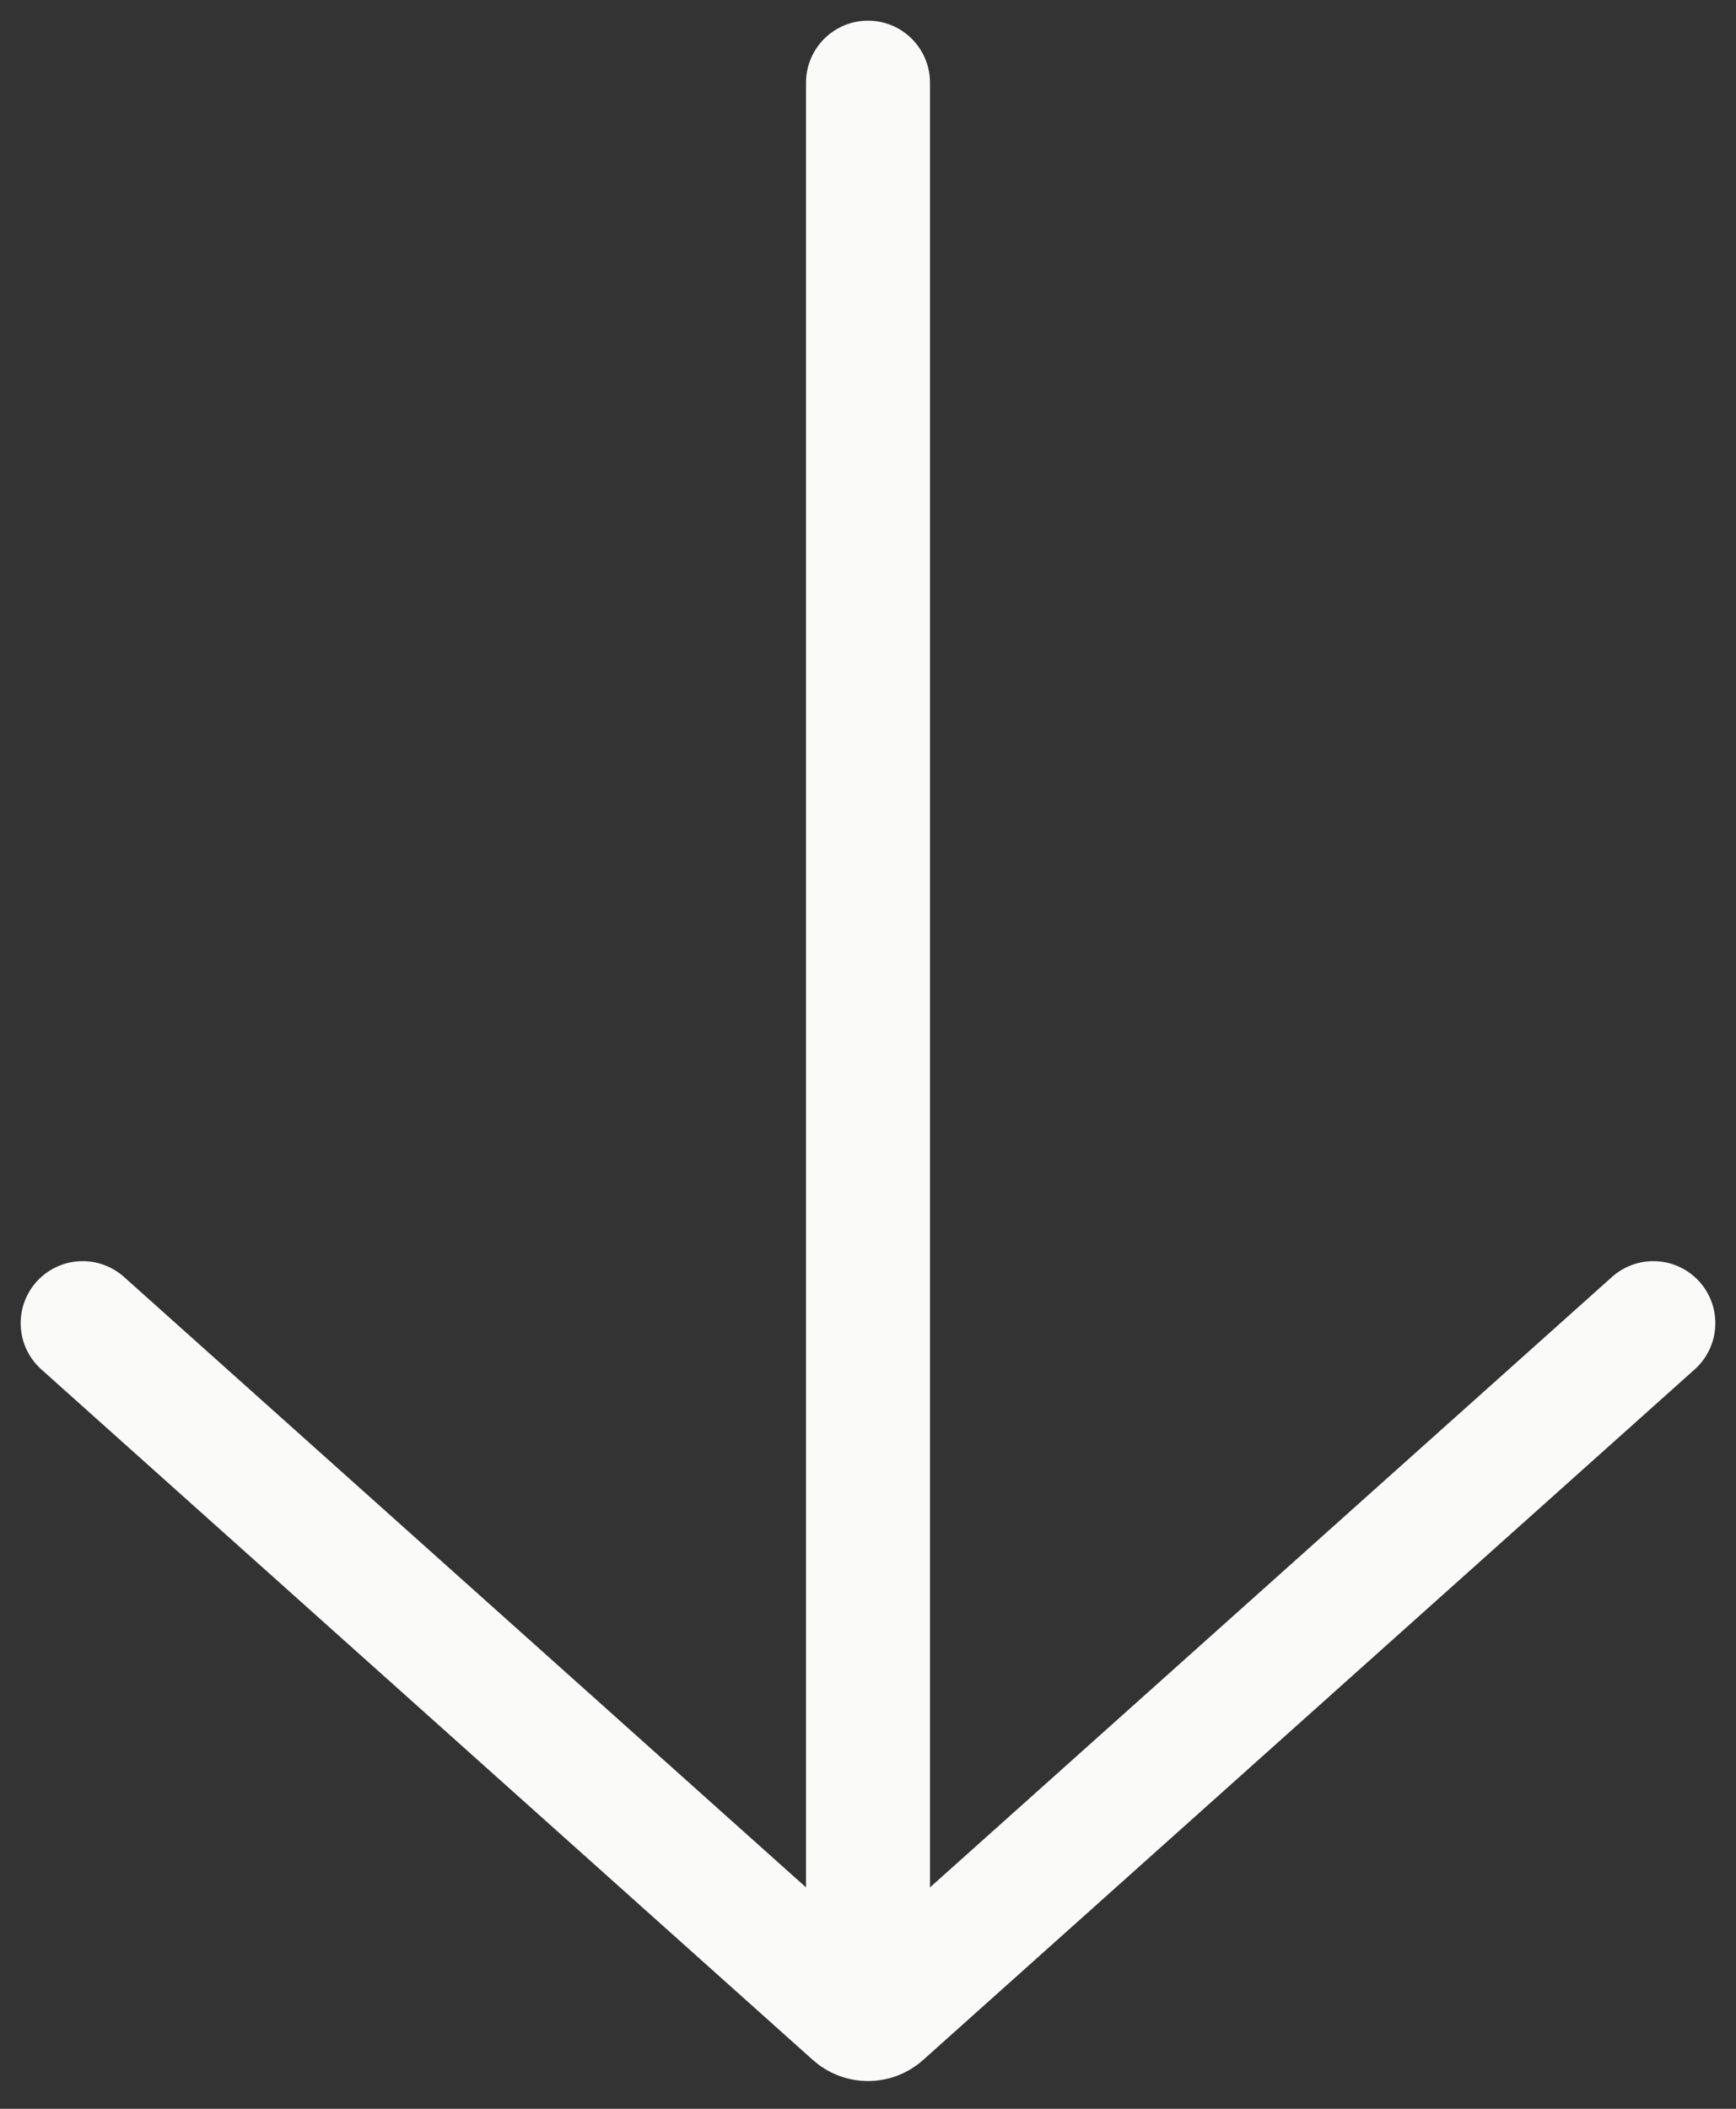 <?xml version="1.0" encoding="UTF-8"?>
<svg width="42px" height="51px" viewBox="0 0 42 51" version="1.1" xmlns="http://www.w3.org/2000/svg" xmlns:xlink="http://www.w3.org/1999/xlink">
    <rect x="0" y="0" width="42" height="51" fill="#333333" stroke="none"/>
    <title>Bottom Slider Arrow</title>
    <g id="Page-1" stroke="none" stroke-width="1" fill="none" fill-rule="evenodd" stroke-linecap="round">
        <g id="Desktop-HD" transform="translate(-1339, -529)" stroke="#FAFAF9" stroke-width="3">
            <g id="Bottom-Slider-Arrow" transform="translate(1341, 531)">
                <path d="M0,47 L18.667,30.298 C18.856,30.128 19.144,30.128 19.333,30.298 L38,47 L38,47" id="Path" transform="translate(19, 38.5) scale(1, -1) translate(-19, -38.5) "></path>
                <line x1="19" y1="4.97151378e-14" x2="19" y2="45.381" id="Path-2"></line>
            </g>
        </g>
    </g>
</svg>